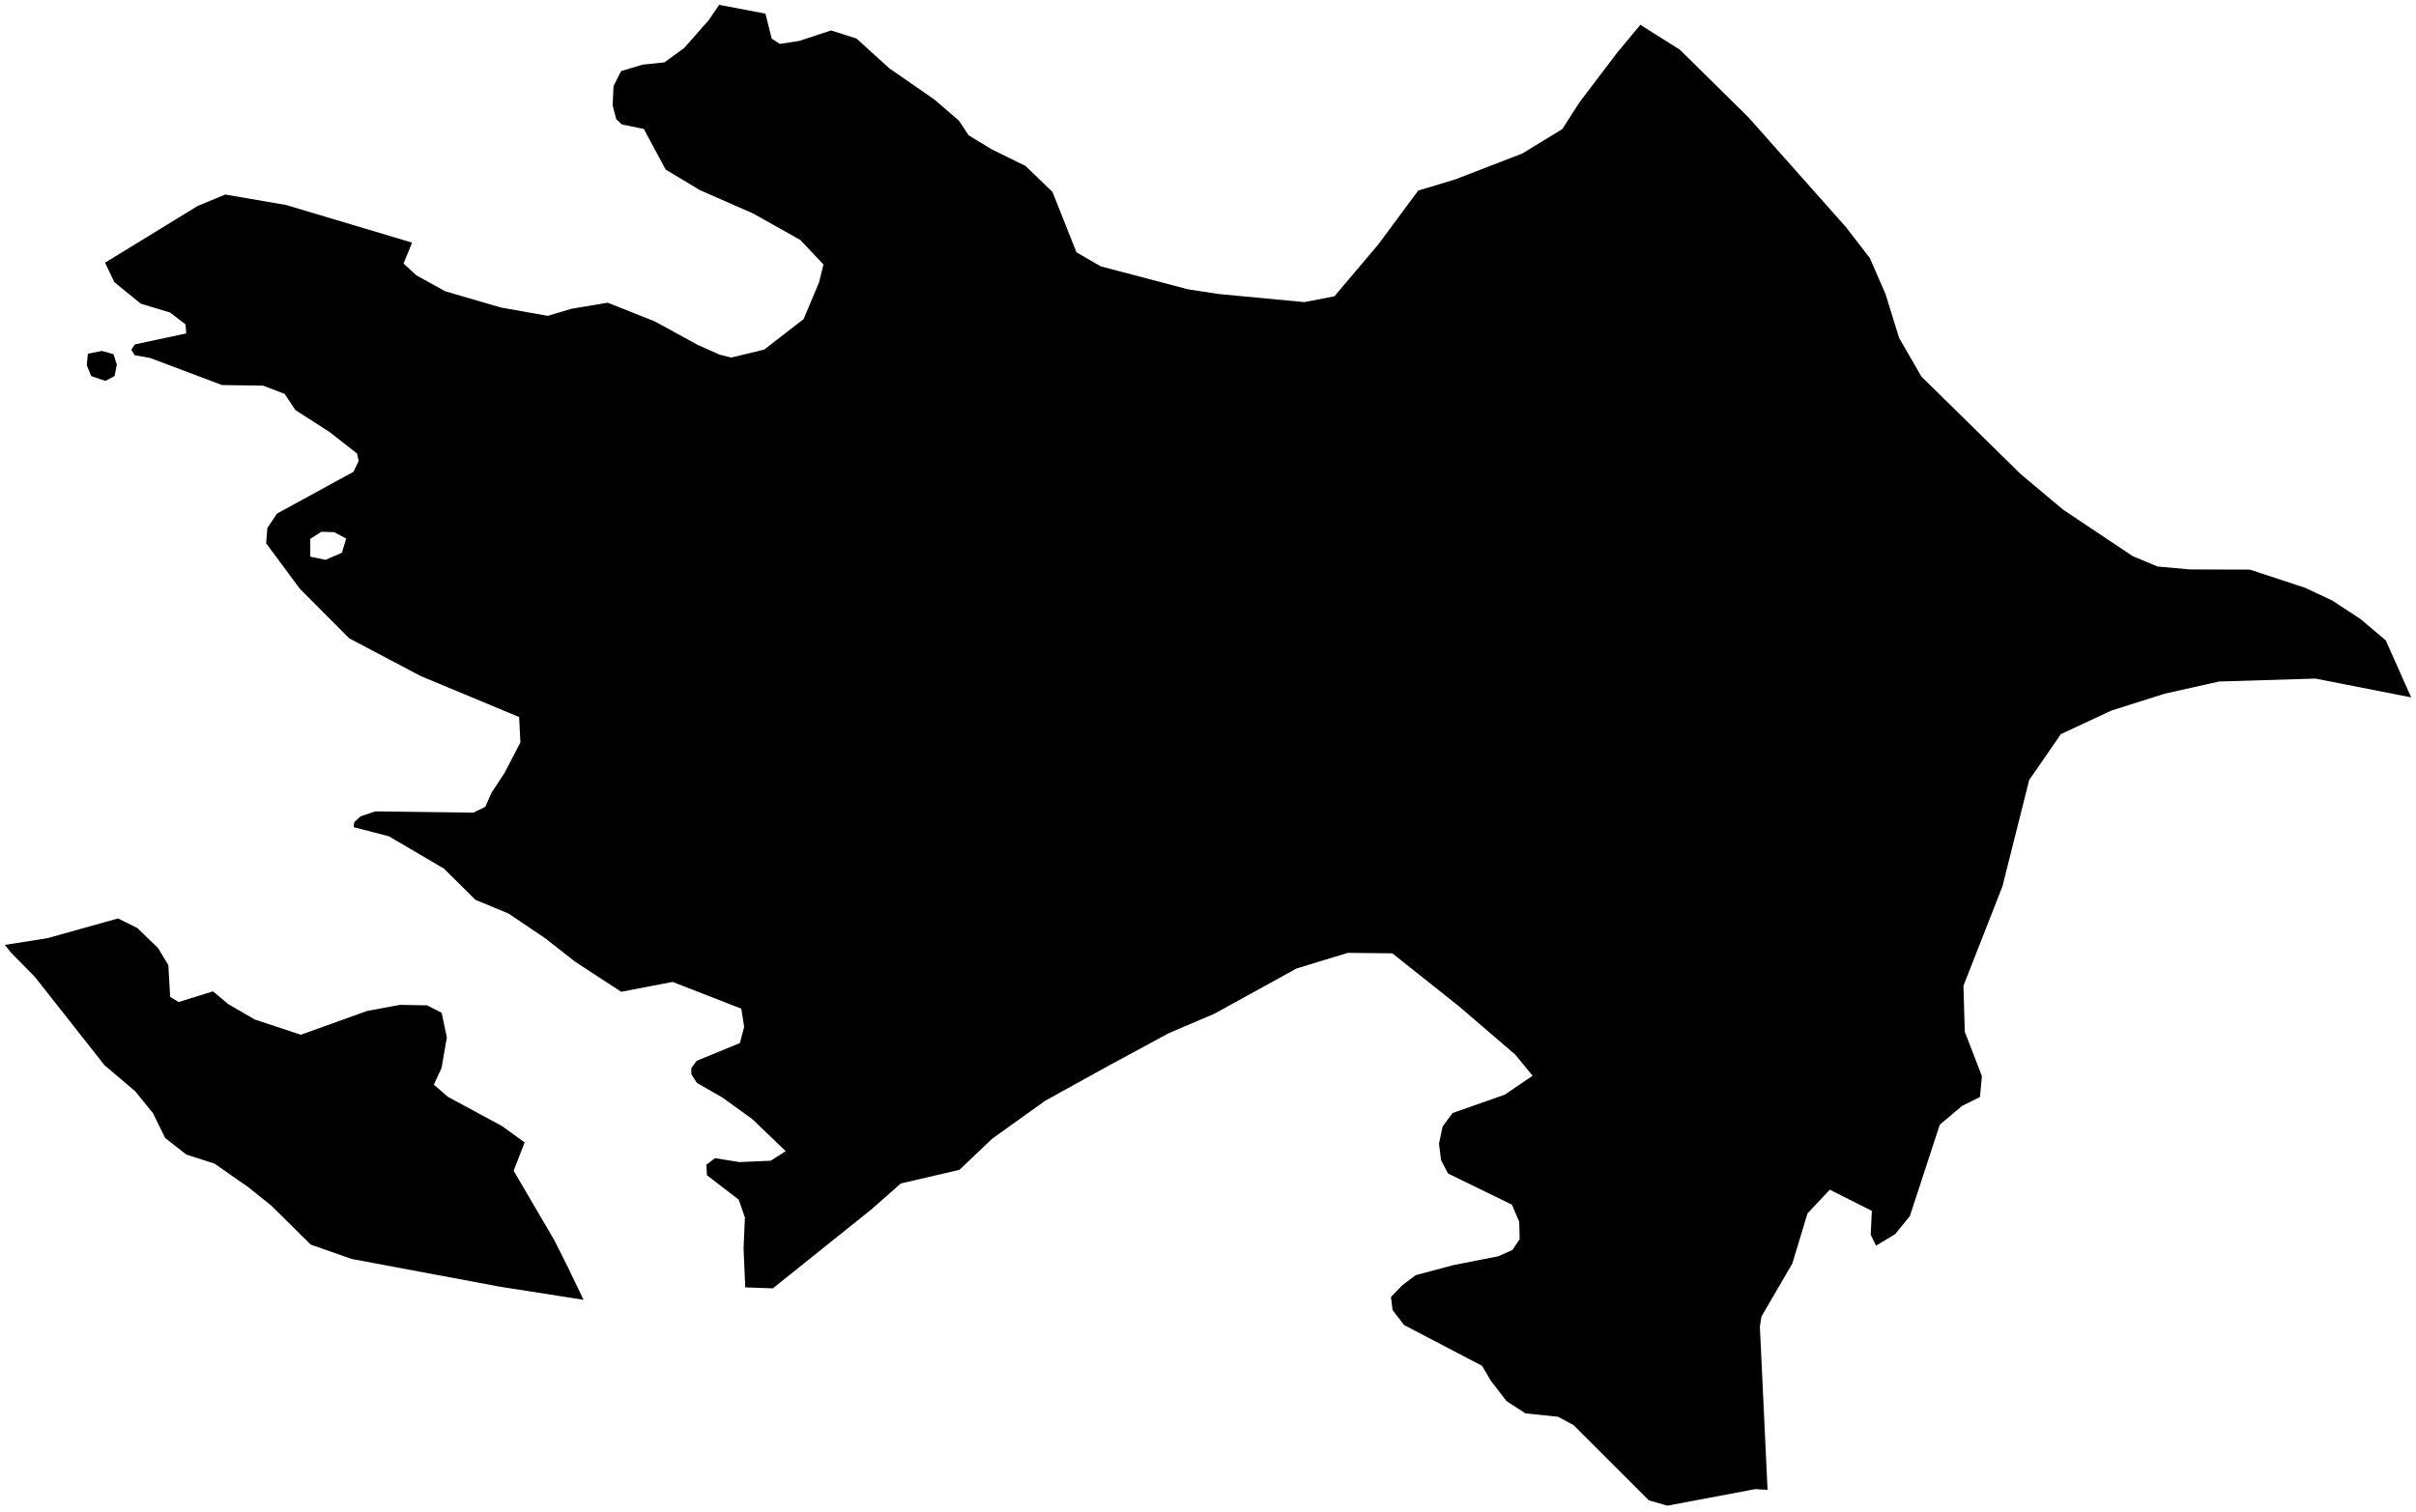 <?xml version="1.0"?>
<svg xmlns="http://www.w3.org/2000/svg" version="1.2" baseProfile="tiny" width="500" height="313" viewBox="0 0 500 313" stroke-linecap="round" stroke-linejoin="round">
<g id="ne_50m_admin_0_countries-Azerbaijan">
<path d="M 5.353 200.33 2.347 197.285 1 195.608 9.801 194.218 24.432 190.126 28.419 192.111 32.703 196.247 34.84 199.783 35.214 206.36 36.969 207.433 44.084 205.222 47.264 207.88 52.746 211.056 62.26 214.205 75.952 209.283 82.772 208.015 88.385 208.115 91.408 209.657 92.477 214.77 91.382 221.077 89.792 224.527 92.668 227.042 103.91 233.115 108.576 236.499 106.299 242.35 114.666 256.638 117.472 262.211 120.765 269.07 103.632 266.39 72.772 260.617 64.293 257.641 56.247 249.666 51.469 245.817 44.388 240.877 38.576 239.014 34.18 235.573 31.678 230.478 27.994 225.912 21.634 220.517 7.221 202.229 5.353 200.33 Z M 365.803 308.419 363.275 308.262 345.056 311.69 341.242 310.591 325.647 295.009 322.432 293.284 315.699 292.585 311.764 290.022 308.549 285.847 306.724 282.741 290.582 274.296 288.201 271.208 287.863 268.493 290.234 266.043 292.971 263.979 300.843 261.877 310.043 260.07 312.988 258.766 314.5 256.52 314.405 252.923 312.902 249.379 299.678 242.928 298.228 240.152 297.802 236.746 298.558 233.189 300.617 230.408 311.399 226.616 317.176 222.693 313.579 218.31 301.955 208.328 288.149 197.35 278.931 197.25 268.306 200.495 251.312 209.857 241.911 213.862 229.661 220.487 216.308 227.863 205.369 235.699 198.558 242.168 186.429 244.991 180.261 250.421 159.94 266.703 154.231 266.499 153.884 258.423 154.162 252.02 152.876 248.332 146.299 243.28 146.195 241.099 147.976 239.748 153.032 240.565 159.514 240.278 162.607 238.297 155.656 231.638 149.488 227.19 144.249 224.188 143.076 222.389 143.067 221.117 144.179 219.596 153.119 215.93 154.006 212.572 153.415 208.805 139.201 203.267 128.558 205.309 119.019 199.084 112.885 194.27 105.239 189.11 98.411 186.282 91.868 179.809 80.496 173.128 73.198 171.23 73.302 170.209 74.64 168.979 77.681 167.967 97.959 168.228 100.435 167.02 101.695 164.153 104.466 159.918 107.698 153.68 107.438 148.432 87.073 139.953 72.286 132.146 62.042 121.868 55.083 112.464 55.327 109.305 57.325 106.321 73.163 97.659 74.232 95.413 73.884 93.884 68.237 89.453 61.139 84.892 58.906 81.538 54.44 79.831 45.943 79.71 31.052 74.097 27.89 73.541 27.186 72.425 27.907 71.295 38.541 69.023 38.393 67.151 35.17 64.683 29.158 62.876 23.659 58.406 21.738 54.38 40.939 42.616 46.612 40.27 59.184 42.429 85.283 50.227 83.511 54.553 86.16 56.99 92.147 60.3 103.641 63.654 113.363 65.383 118.28 63.91 125.769 62.664 135.491 66.525 144.457 71.43 148.923 73.411 151.321 74.019 158.124 72.385 166.308 66.061 169.514 58.424 170.417 54.749 165.648 49.684 155.847 44.184 144.831 39.353 137.759 35.096 133.241 26.695 128.689 25.765 127.533 24.675 126.786 21.808 126.977 17.798 128.541 14.71 132.989 13.385 137.498 12.911 141.564 9.966 146.655 4.193 148.827 1 158.419 2.829 159.705 7.998 161.408 9.084 165.387 8.476 171.999 6.304 177.246 7.972 184.031 14.128 193.397 20.622 198.462 24.983 200.452 27.998 205.239 30.917 212.233 34.353 217.811 39.731 222.78 52.233 227.811 55.14 245.864 59.888 252.198 60.861 269.922 62.538 276.16 61.339 285.282 50.552 293.501 39.458 301.173 37.138 315.039 31.777 323.336 26.717 326.829 21.252 334.656 10.931 339.478 5.136 347.645 10.283 361.815 24.254 382.007 46.995 386.967 53.424 390.225 60.891 393.023 69.936 397.628 77.933 418.114 98.072 426.959 105.504 441.389 115.131 446.515 117.277 453.257 117.881 465.612 117.915 477.045 121.677 482.684 124.323 488.514 128.15 493.744 132.559 499 144.366 479.183 140.474 459.226 141.082 447.94 143.619 437.002 147.077 426.515 151.959 419.947 161.469 414.413 183.48 406.342 204.075 406.62 213.606 410.164 222.754 409.756 227.098 406.055 228.936 401.442 232.828 395.256 251.733 392.189 255.504 388.245 257.85 387.15 255.613 387.384 250.66 378.679 246.277 374.074 251.19 370.912 261.599 364.535 272.537 364.213 274.626 365.803 308.419 Z M 70.757 114.423 71.643 111.478 69.141 110.157 66.499 110.083 64.214 111.551 64.214 115.231 67.377 115.891 70.757 114.423 Z M 23.719 77.842 21.799 78.858 18.863 77.842 17.959 75.583 18.185 73.215 21.113 72.65 23.493 73.328 24.171 75.474 23.719 77.842 Z"/>
</g>
</svg>